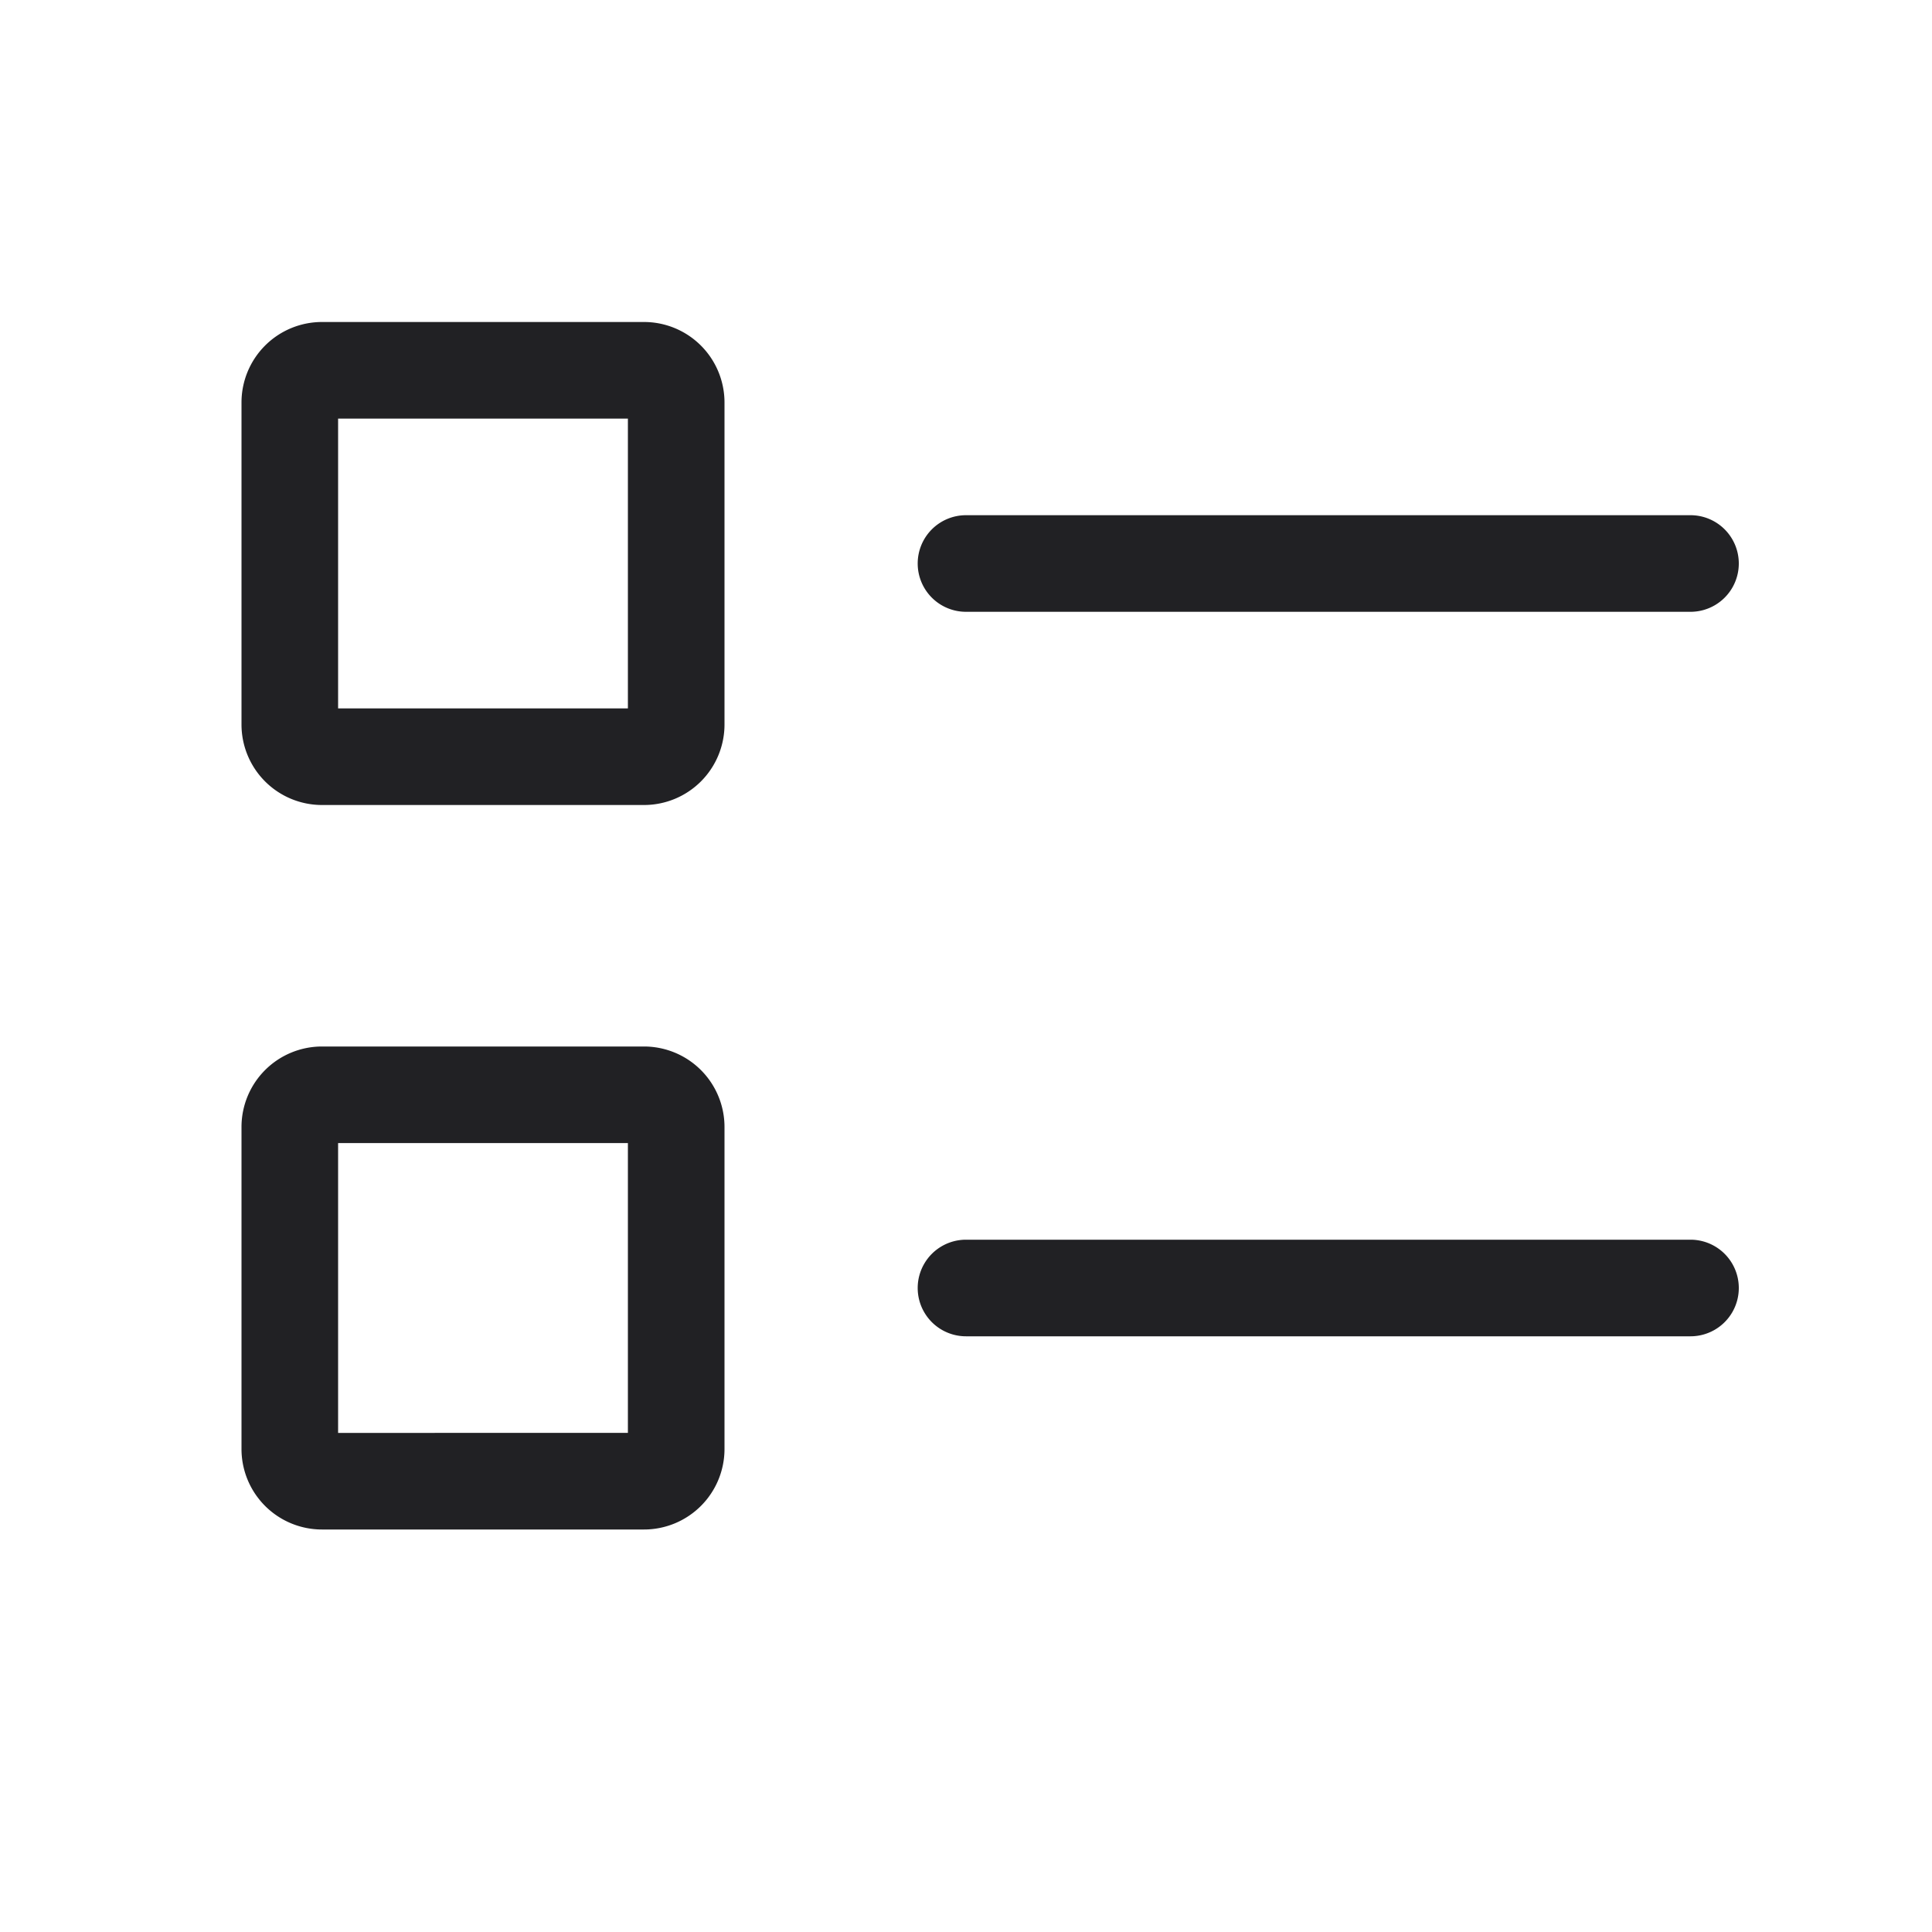 <svg xmlns="http://www.w3.org/2000/svg" width="24" height="24" fill="none"><g fill="#212124"><path fill-rule="evenodd" d="M3 5a1 1 0 0 1 1-1h4a1 1 0 0 1 1 1v4a1 1 0 0 1-1 1H4a1 1 0 0 1-1-1V5Zm1.2 3.8V5.2h3.6v3.6H4.2ZM3 14a1 1 0 0 1 1-1h4a1 1 0 0 1 1 1v4a1 1 0 0 1-1 1H4a1 1 0 0 1-1-1v-4Zm1.2 3.8v-3.6h3.6v3.6H4.2Z" clip-rule="evenodd"/><path d="M11.4 7a.6.6 0 0 1 .6-.6h9a.6.6 0 1 1 0 1.2h-9a.6.6 0 0 1-.6-.6ZM12 15.4a.6.6 0 0 0 0 1.2h9a.6.6 0 1 0 0-1.2h-9Z"/></g></svg>
